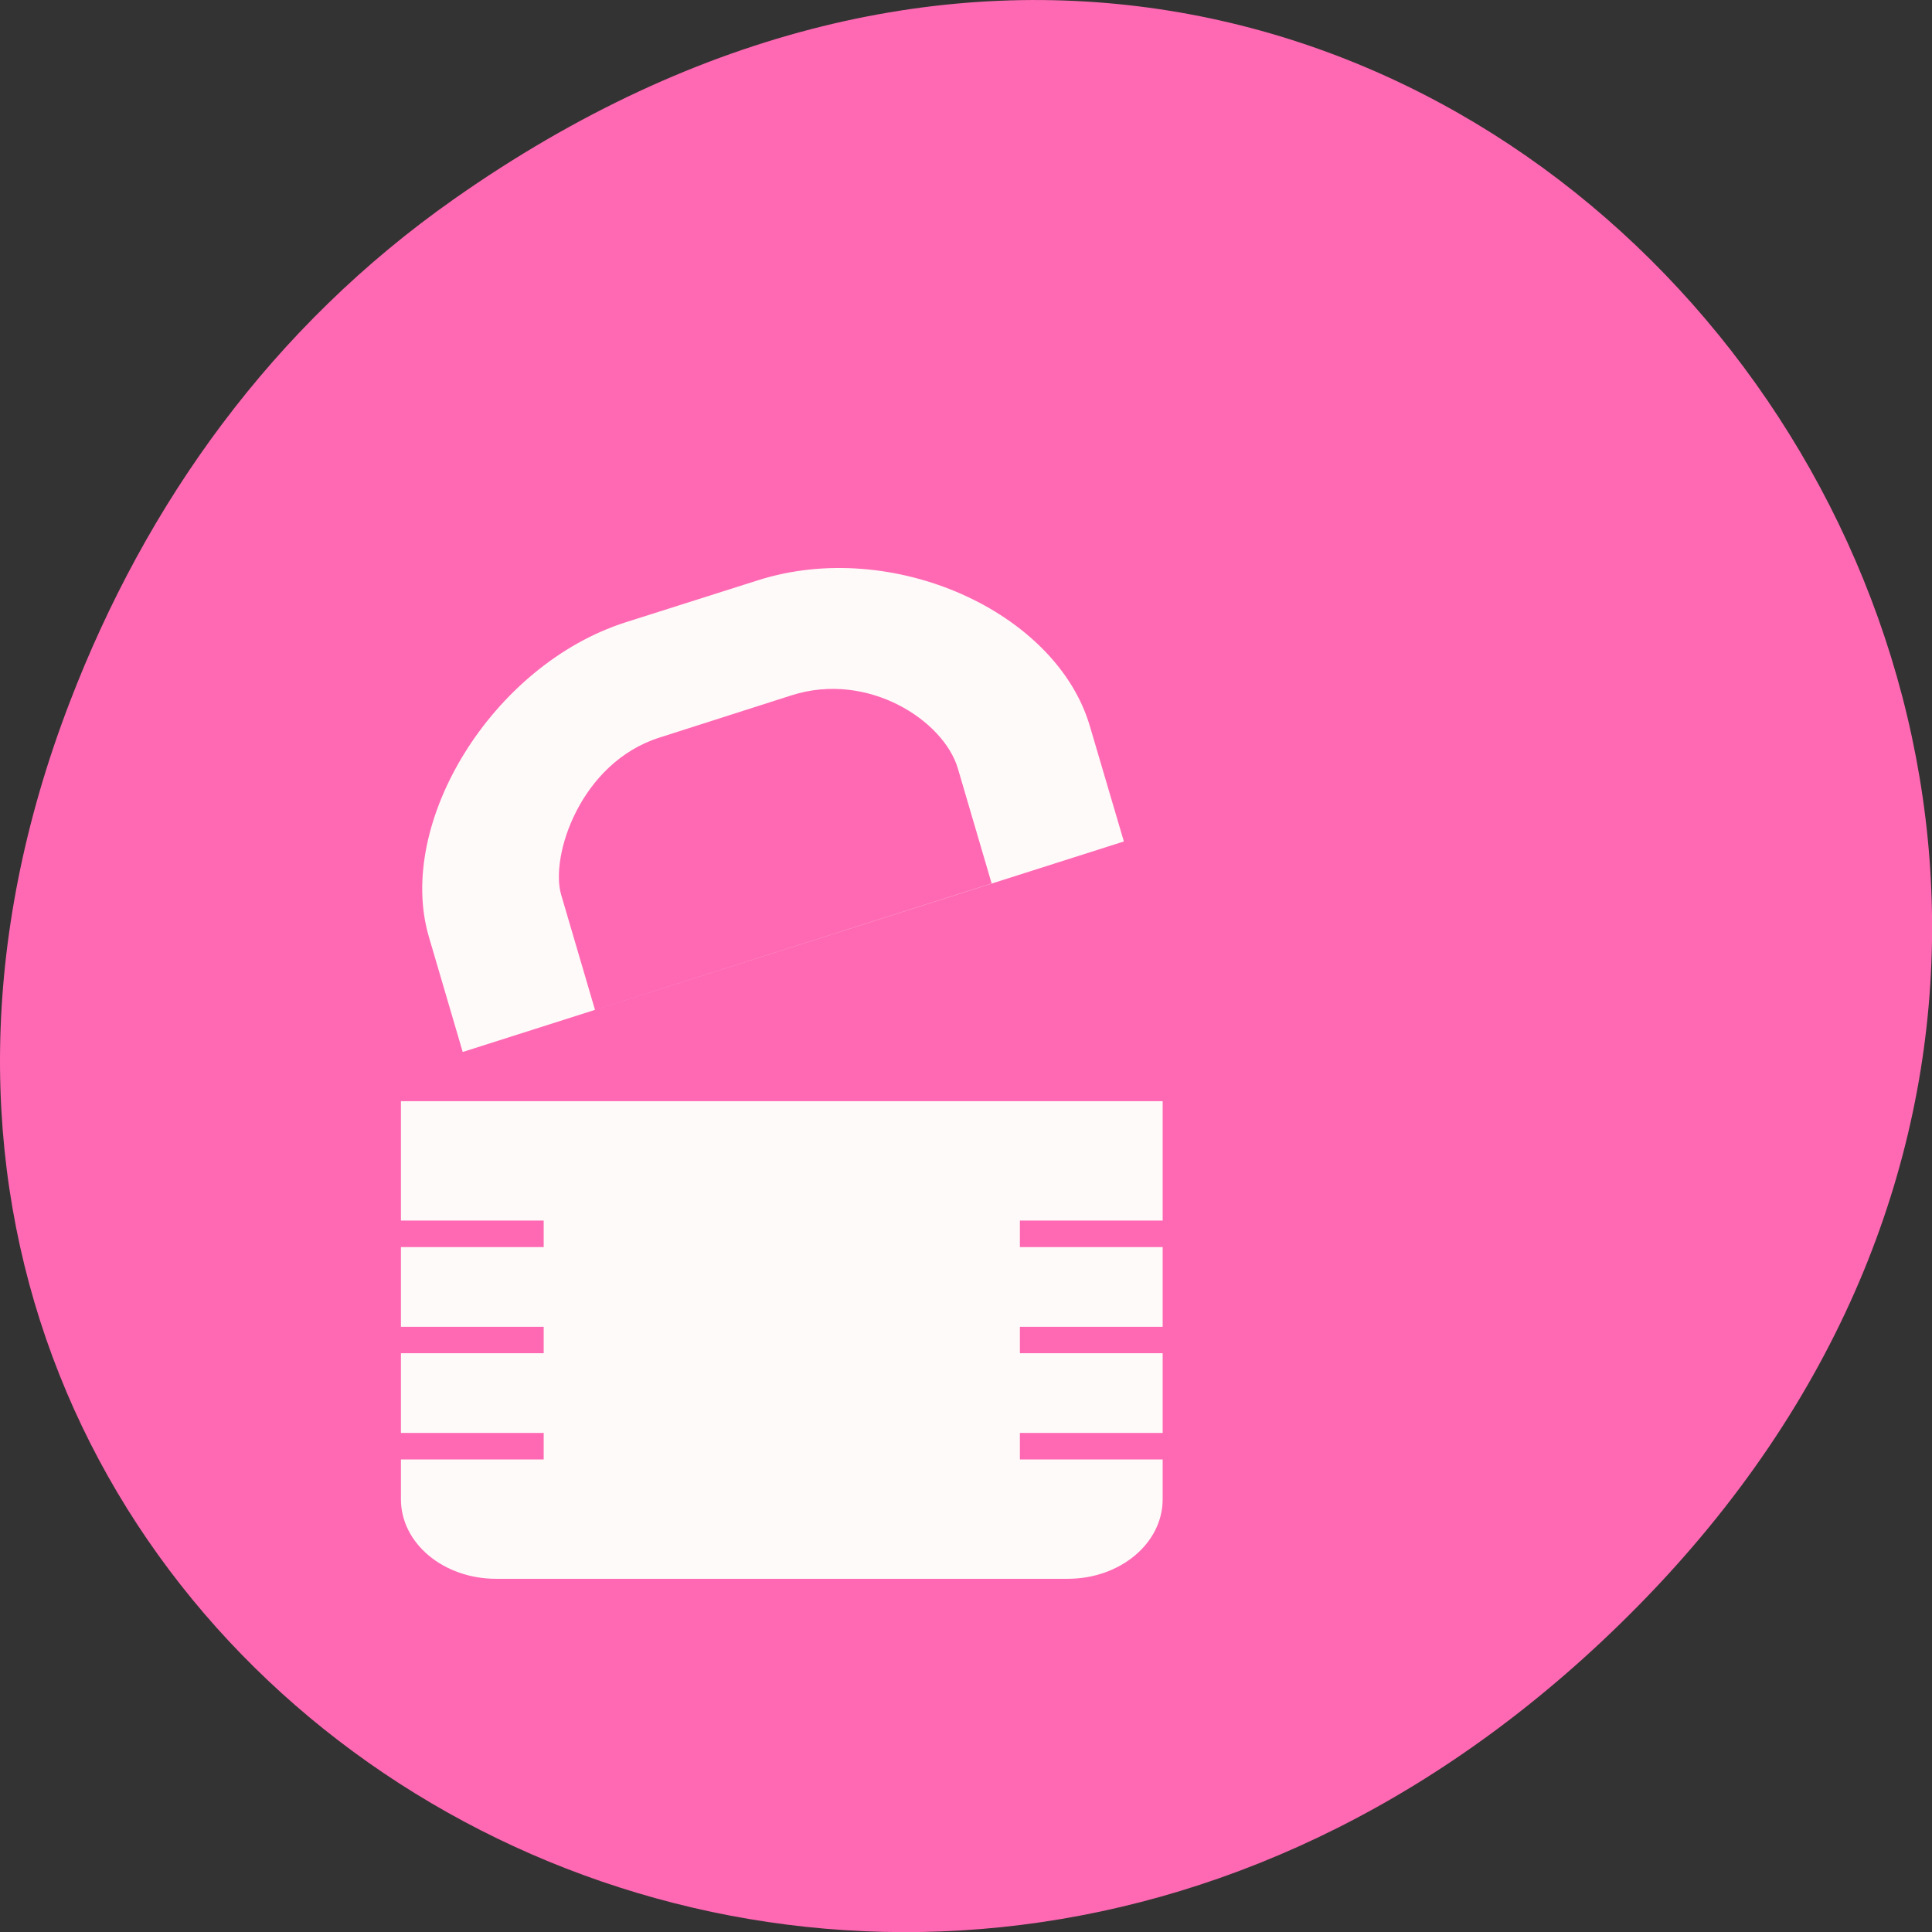 <svg xmlns="http://www.w3.org/2000/svg" viewBox="0 0 48 48"><rect x="0" y="0" width="48" height="48" fill="#333333" stroke="none"/><path d="m 11.281 4.945 c 24.551 -17.258 49.43 14.617 29.422 34.949 c -18.848 19.16 -48.13 1.398 -38.973 -22.441 c 1.906 -4.973 5.04 -9.34 9.551 -12.508" fill="#ff69b3"/><g fill="#fffafa"><path d="m 15.543 15.461 c -3.316 1.059 -5.719 4.992 -4.887 7.816 l 0.84 2.859 l 16.426 -5.23 l -0.844 -2.863 c -0.836 -2.852 -4.906 -4.691 -8.25 -3.625 m -2.441 3.906 l 3.285 -1.051 c 1.898 -0.602 3.773 0.629 4.125 1.816 l 0.84 2.859 l -9.855 3.141 l -0.84 -2.859 c -0.281 -0.953 0.473 -3.281 2.445 -3.906"/><path d="m 9.961 27.359 v 2.965 h 3.547 v 0.66 h -3.547 v 1.98 h 3.547 v 0.656 h -3.547 v 1.98 h 3.547 v 0.66 h -3.547 v 0.988 c 0 1.094 1.055 1.977 2.367 1.977 h 14.195 c 1.309 0 2.363 -0.883 2.363 -1.977 v -0.988 h -3.547 v -0.66 h 3.547 v -1.98 h -3.547 v -0.656 h 3.547 v -1.98 h -3.547 v -0.66 h 3.547 v -2.965"/></g></svg>